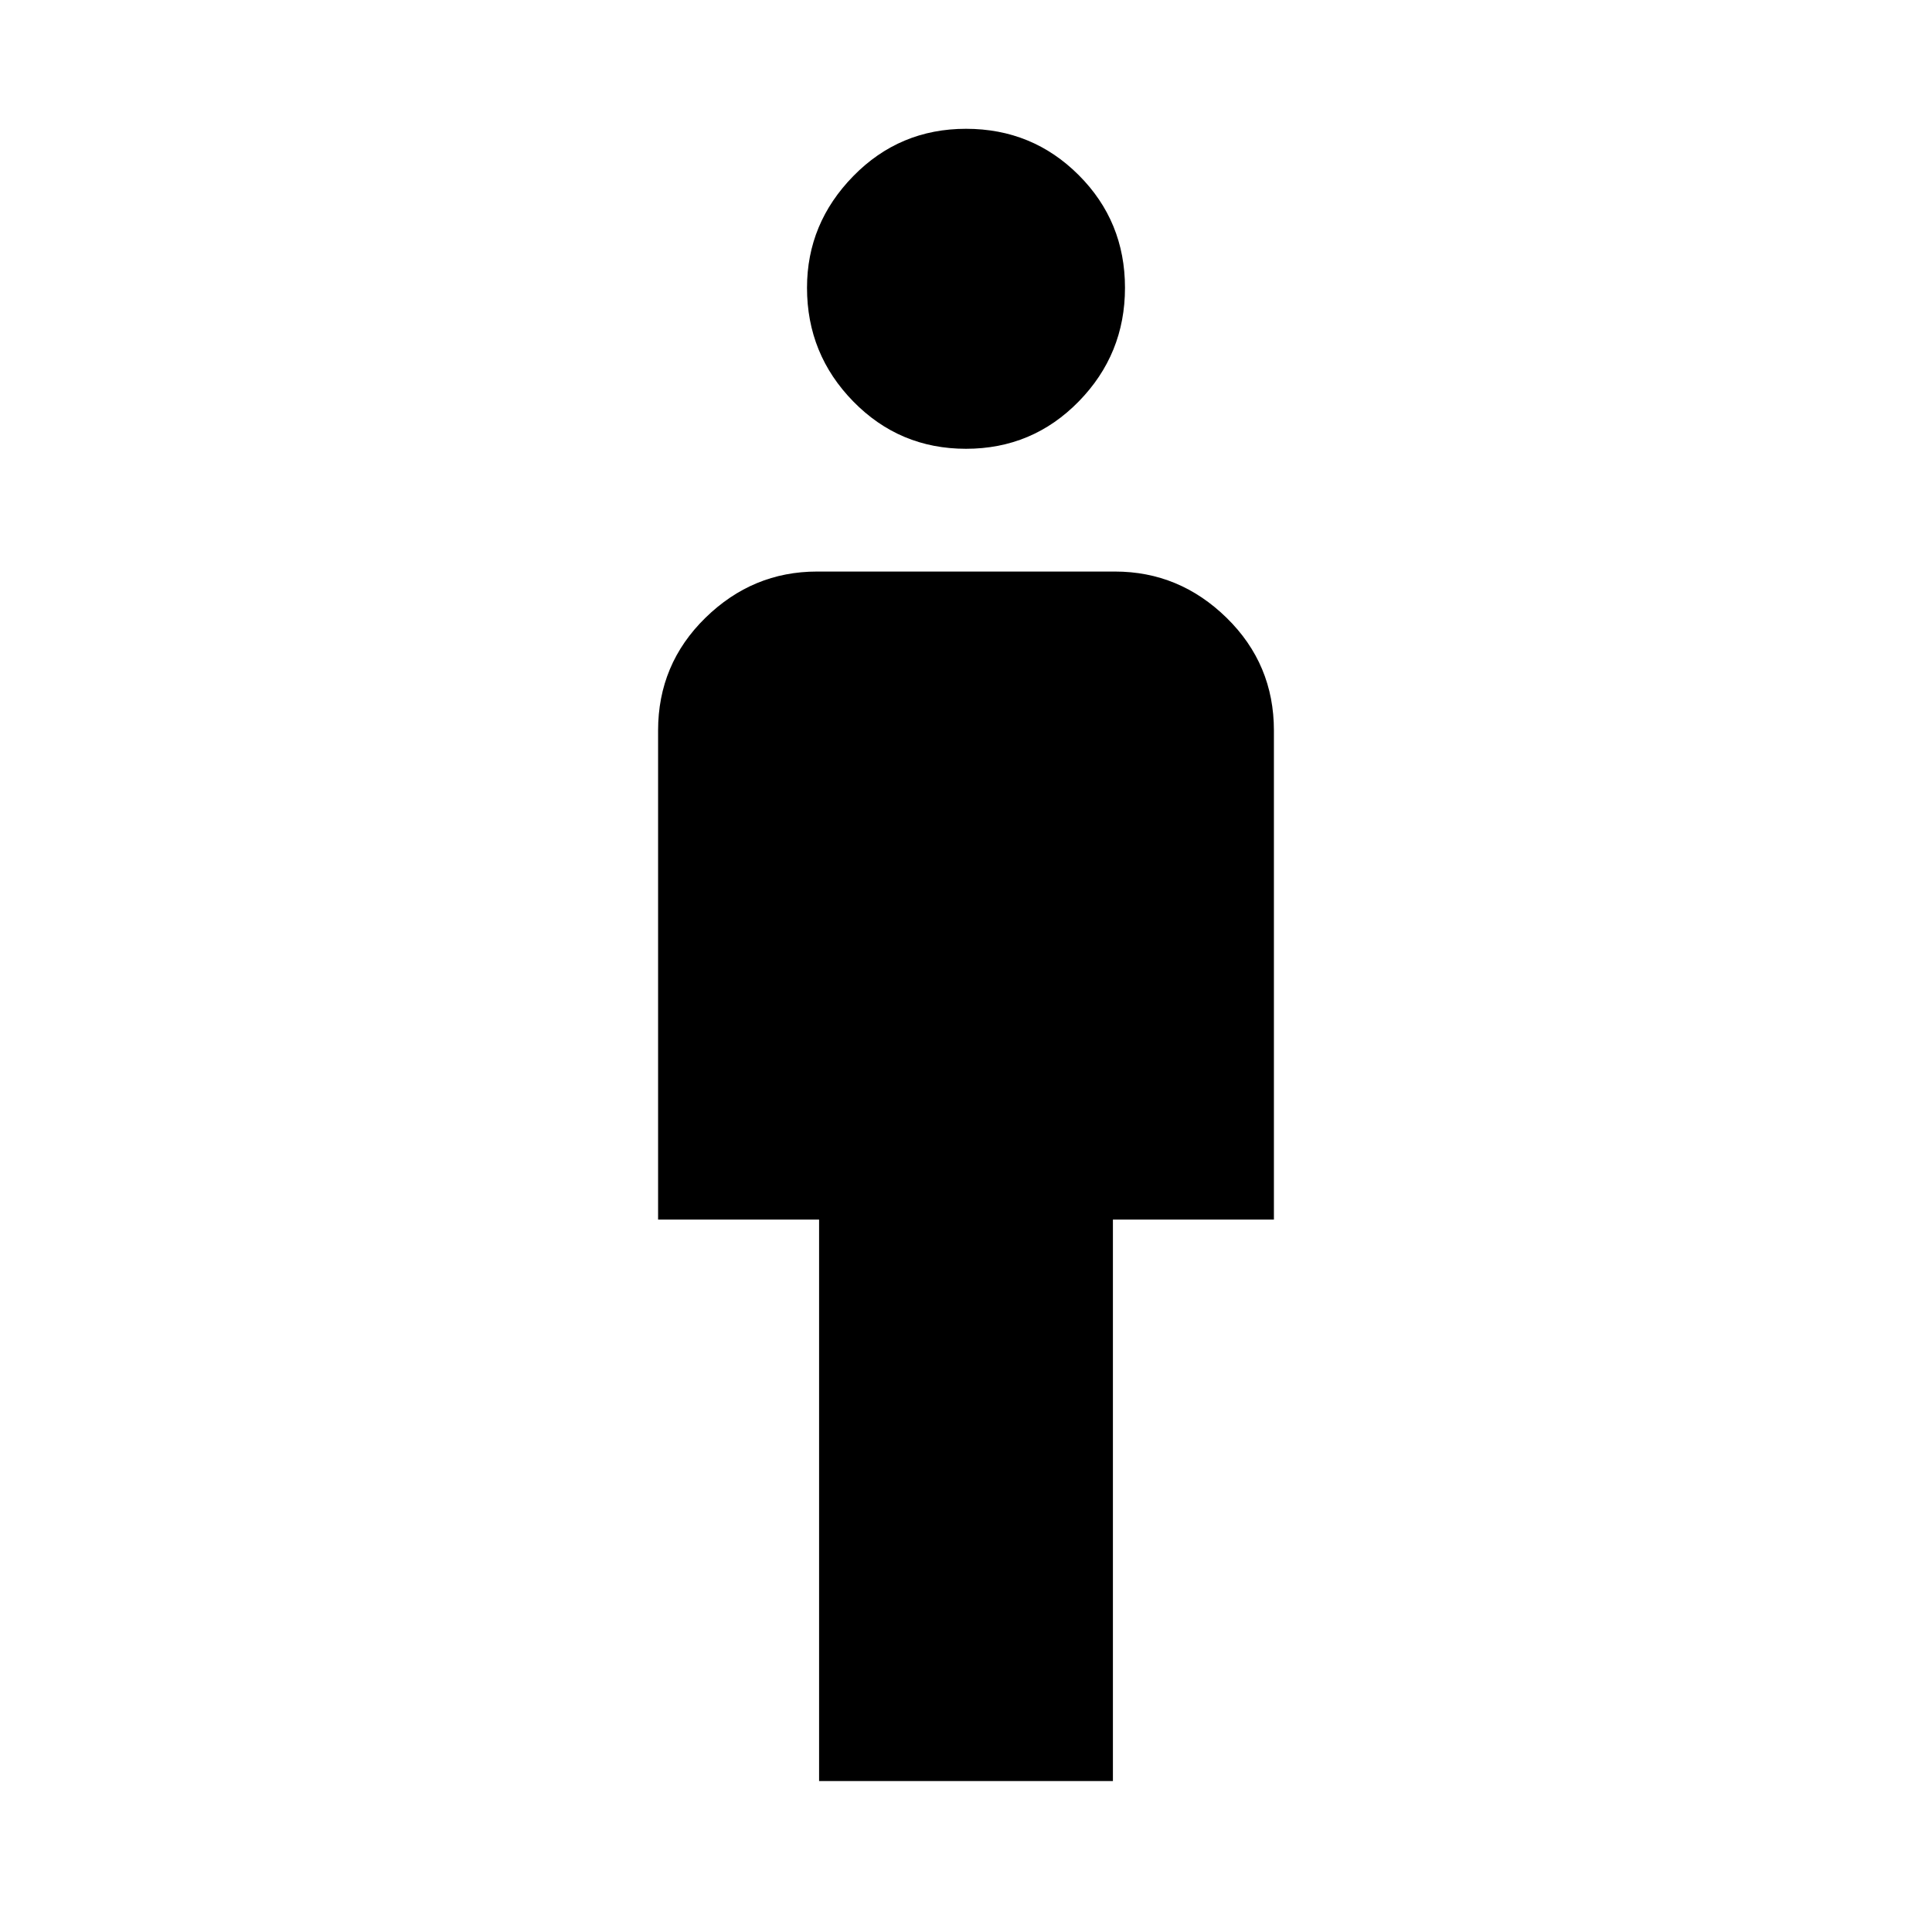 <svg xmlns="http://www.w3.org/2000/svg" width="48" height="48"><path d="M20.35 44.25V30.3h-4V18.15q0-1.65 1.175-2.8T20.3 14.2h7.4q1.6 0 2.775 1.15 1.175 1.15 1.175 2.8V30.3h-4v13.95zM24 11.15q-1.65 0-2.8-1.175T20.05 7.15q0-1.6 1.15-2.775Q22.35 3.2 24 3.2t2.8 1.15q1.15 1.15 1.15 2.8T26.8 9.975Q25.65 11.15 24 11.15z"/></svg>